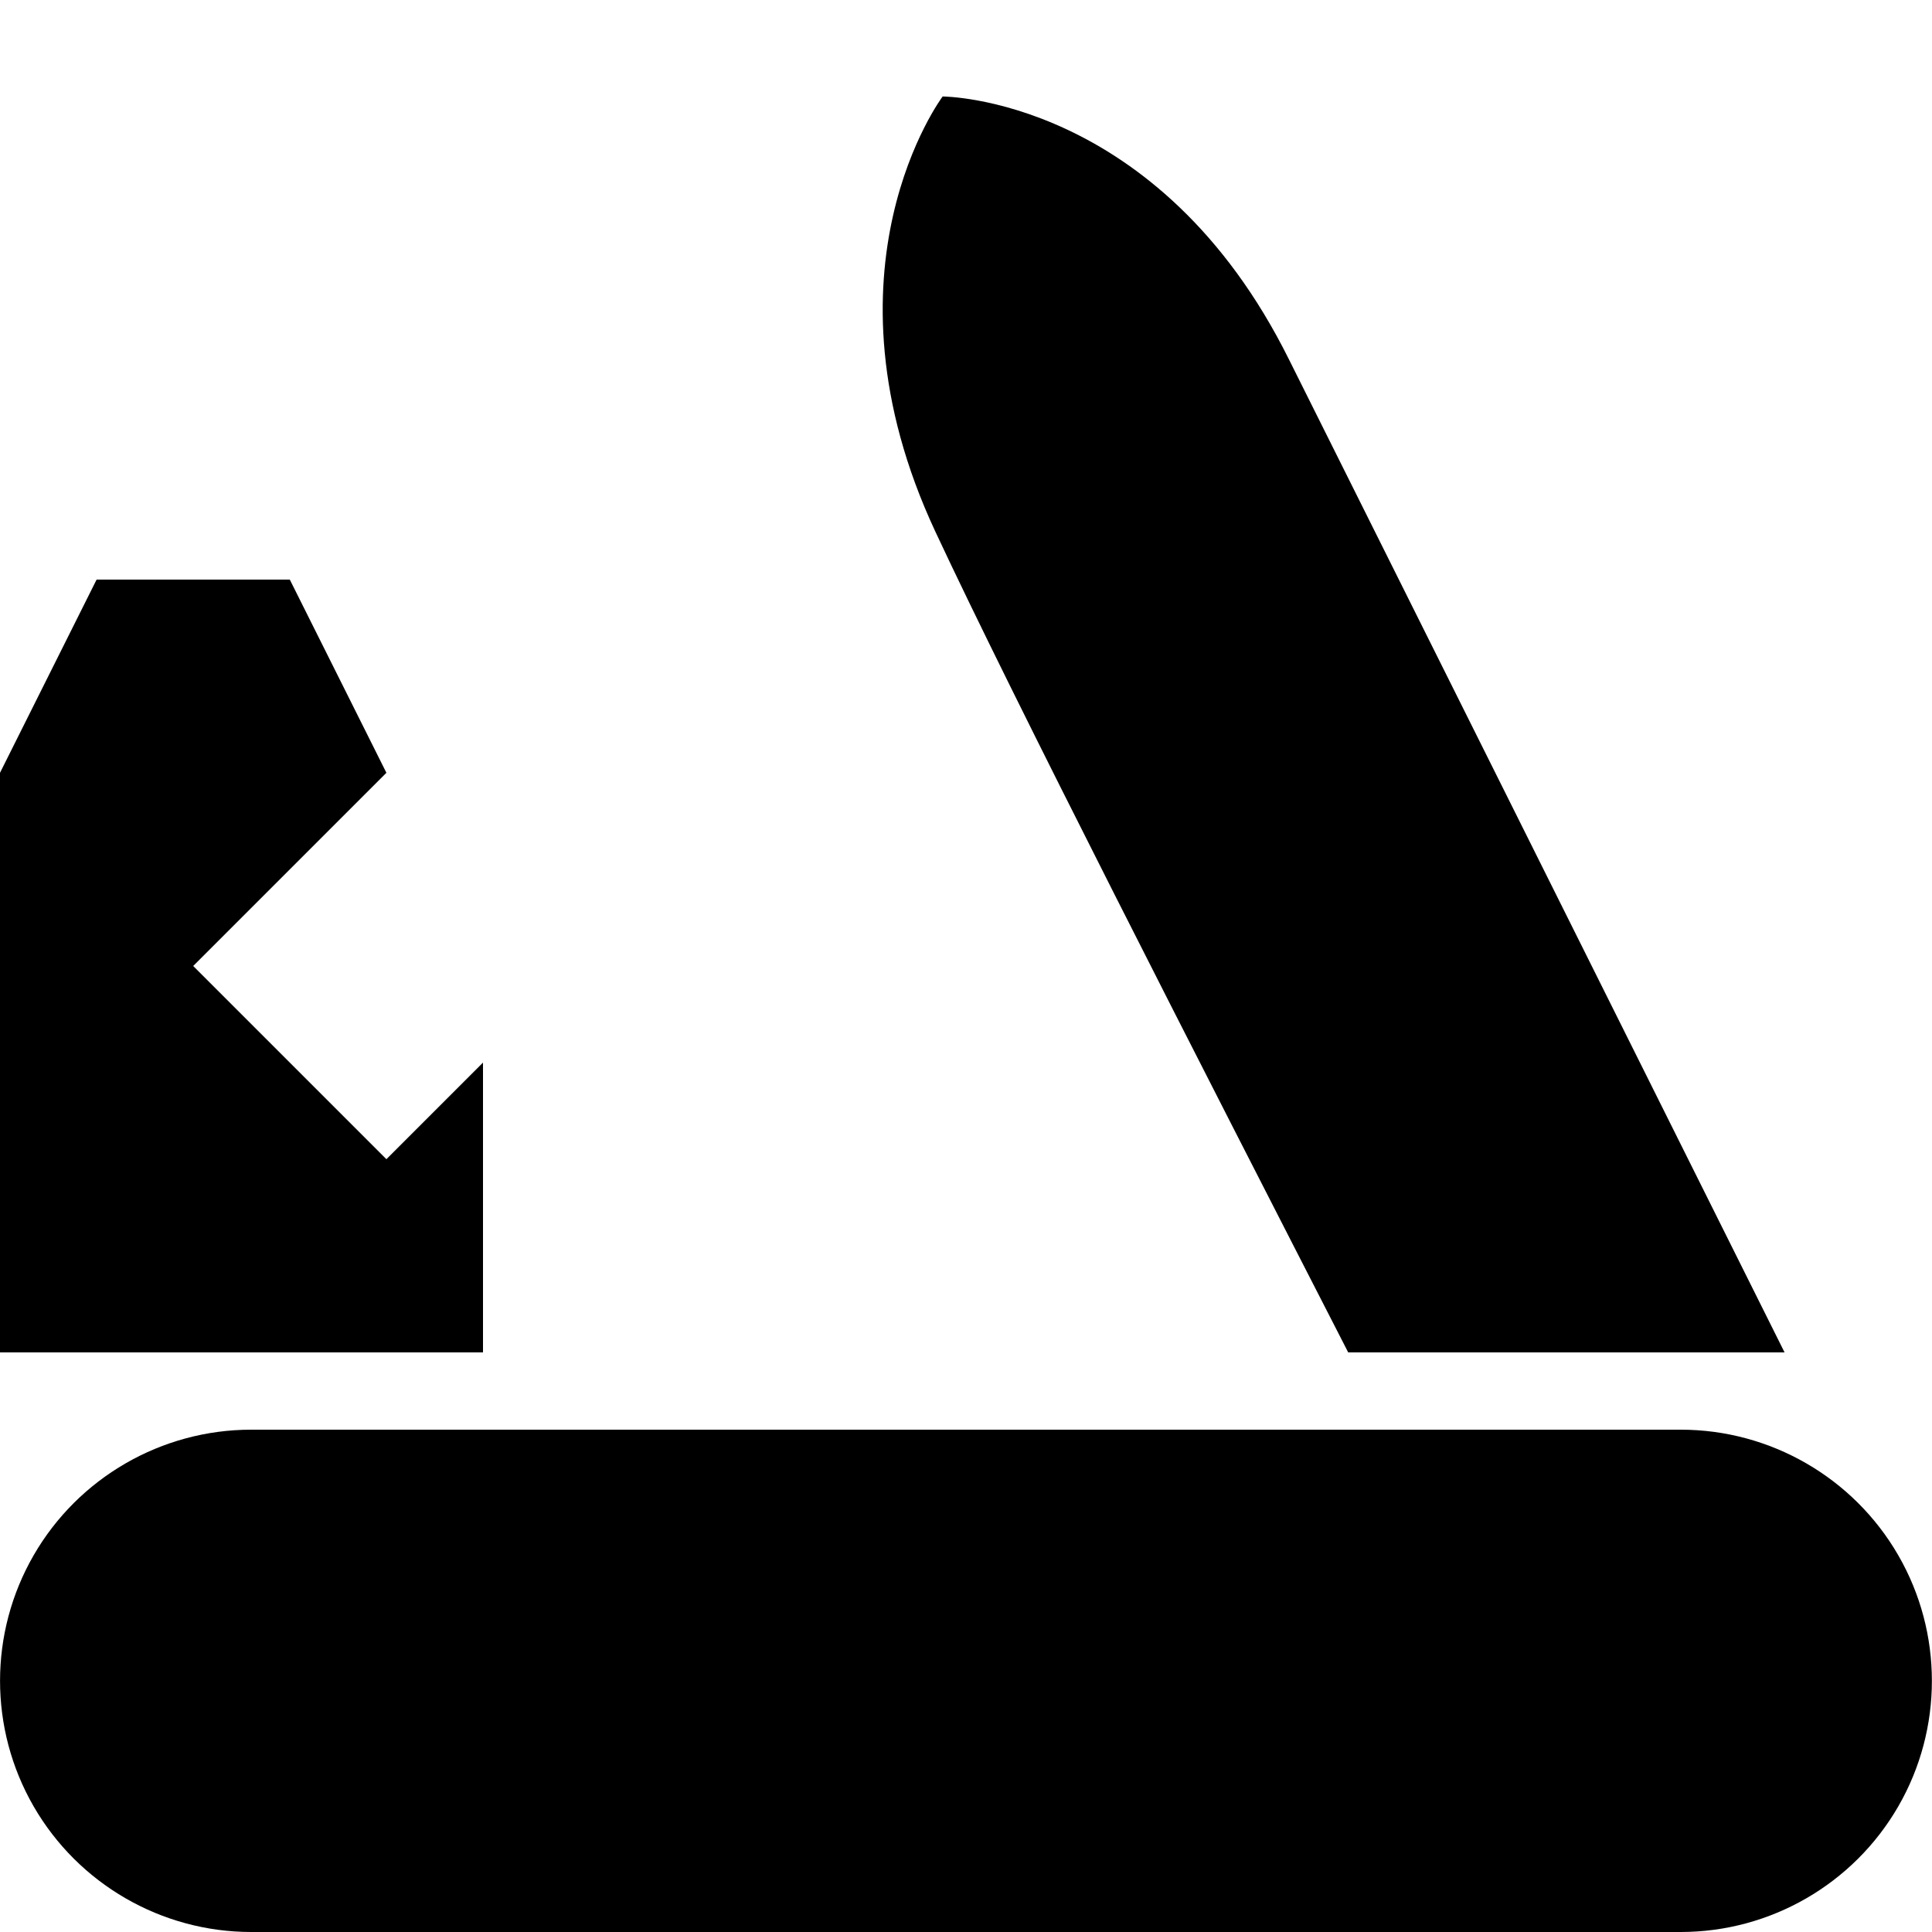 <svg xmlns="http://www.w3.org/2000/svg" xmlns:svg="http://www.w3.org/2000/svg" id="svg2" width="100" height="100" version="1.1"><g id="layer2" style="display:none;opacity:.178"><path style="color:#000;font-style:normal;font-variant:normal;font-weight:400;font-stretch:normal;font-size:medium;line-height:normal;font-family:Sans;-inkscape-font-specification:Sans;text-indent:0;text-align:start;text-decoration:none;text-decoration-line:none;letter-spacing:normal;word-spacing:normal;text-transform:none;writing-mode:lr-tb;direction:ltr;baseline-shift:baseline;text-anchor:start;display:inline;overflow:visible;visibility:visible;fill:#000;fill-opacity:1;stroke:none;stroke-width:6;marker:none;enable-background:accumulate" id="rect2985" d="M 16,6 C 11.62,6 8,9.62 8,14 v 70 c 0,4.38 3.62,8 8,8 h 70 c 4.38,0 8,-3.62 8,-8 V 14 C 94,9.62 90.38,6 86,6 Z M 14,24.062 H 88 V 84 c 0,1.16 -0.84,2 -2,2 H 16 c -1.16,0 -2,-0.84 -2,-2 z"/></g><g id="layer1" style="display:none;opacity:.492"><path style="color:#000;font-style:normal;font-variant:normal;font-weight:400;font-stretch:normal;font-size:medium;line-height:normal;font-family:sans-serif;font-variant-ligatures:normal;font-variant-position:normal;font-variant-caps:normal;font-variant-numeric:normal;font-variant-alternates:normal;font-feature-settings:normal;text-indent:0;text-align:start;text-decoration:none;text-decoration-line:none;text-decoration-style:solid;text-decoration-color:#000;letter-spacing:normal;word-spacing:normal;text-transform:none;writing-mode:lr-tb;direction:ltr;text-orientation:mixed;dominant-baseline:auto;baseline-shift:baseline;text-anchor:start;white-space:normal;shape-padding:0;clip-rule:nonzero;display:inline;overflow:visible;visibility:visible;opacity:1;isolation:auto;mix-blend-mode:normal;color-interpolation:sRGB;color-interpolation-filters:linearRGB;solid-color:#000;solid-opacity:1;vector-effect:none;fill:#000;fill-opacity:1;fill-rule:nonzero;stroke:none;stroke-width:6;stroke-linecap:butt;stroke-linejoin:miter;stroke-miterlimit:4;stroke-dasharray:none;stroke-dashoffset:0;stroke-opacity:1;color-rendering:auto;image-rendering:auto;shape-rendering:auto;text-rendering:auto;enable-background:accumulate" id="path3805" d="m 21,66 c -4.64,0 -8.938,2.482 -11.258,6.5 -2.32,4.018 -2.32,8.982 0,13 C 12.062,89.518 16.36,92 21,92 h 60 c 4.64,0 8.938,-2.482 11.258,-6.5 2.32,-4.018 2.32,-8.982 0,-13 C 89.938,68.482 85.64,66 81,66 Z"/><path style="fill:#000;fill-opacity:1;fill-rule:evenodd;stroke:none;stroke-width:3;stroke-linecap:butt;stroke-linejoin:miter;stroke-miterlimit:4;stroke-dasharray:none;stroke-opacity:1" id="path4628" d="M 85,60 C 85,60 73.367,32.079 67.428,21.498 62.555,12.814 51,6 51,6 51,6 50.313,17.182 52.46,24.888 55,34 70,60 70,60 Z"/><path style="fill:#000;fill-opacity:1;fill-rule:evenodd;stroke:none;stroke-width:3;stroke-linecap:butt;stroke-linejoin:miter;stroke-miterlimit:4;stroke-dasharray:none;stroke-opacity:1" id="path4630" d="m 12,60 13,-28 7,-7 7,5 c 0,0 -1.659,4.845 -3,7 -1.624,2.609 -5.248,3.082 -6.516,5.881 C 28,46 28,53 33,53 c 3,0 7,-4 7,-4 l -2,11 z"/></g><g id="layer3"><path style="color:#000;font-style:normal;font-variant:normal;font-weight:400;font-stretch:normal;font-size:medium;line-height:normal;font-family:sans-serif;font-variant-ligatures:normal;font-variant-position:normal;font-variant-caps:normal;font-variant-numeric:normal;font-variant-alternates:normal;font-feature-settings:normal;text-indent:0;text-align:start;text-decoration:none;text-decoration-line:none;text-decoration-style:solid;text-decoration-color:#000;letter-spacing:normal;word-spacing:normal;text-transform:none;writing-mode:lr-tb;direction:ltr;text-orientation:mixed;dominant-baseline:auto;baseline-shift:baseline;text-anchor:start;white-space:normal;shape-padding:0;clip-rule:nonzero;display:inline;overflow:visible;visibility:visible;opacity:1;isolation:auto;mix-blend-mode:normal;color-interpolation:sRGB;color-interpolation-filters:linearRGB;solid-color:#000;solid-opacity:1;vector-effect:none;fill:#000;fill-opacity:1;fill-rule:nonzero;stroke:none;stroke-width:6;stroke-linecap:butt;stroke-linejoin:miter;stroke-miterlimit:4;stroke-dasharray:none;stroke-dashoffset:0;stroke-opacity:1;color-rendering:auto;image-rendering:auto;shape-rendering:auto;text-rendering:auto;enable-background:accumulate" id="path3805-3" d="m 13,74 c -4.64,0 -8.938,2.482 -11.258,6.5 -2.32,4.018 -2.32,8.982 0,13 C 4.062,97.518 8.36,100 13,100 h 73.996 c 4.64,0 8.938,-2.482 11.258,-6.5 2.32,-4.018 2.32,-8.982 0,-13 C 95.934,76.482 91.636,74 86.996,74 Z"/><path style="fill:#000;fill-opacity:1;stroke:none;stroke-width:1px;stroke-linecap:butt;stroke-linejoin:miter;stroke-opacity:1" id="path3778" d="M 0,68 V 40 L 5,30 h 10 l 5,10 -10,10 10,10 5,-5 V 70 H 0 Z"/><path style="fill:#000;fill-opacity:1;stroke:none;stroke-width:1px;stroke-linecap:butt;stroke-linejoin:miter;stroke-opacity:1" id="path4715" d="m 48.791,4.994 c 0,0 -6.719,8.937 -0.381,22.514 C 52.433,36.125 62.002,54.828 69.783,70 H 92.369 C 84.415,54.058 70.342,25.858 66.727,18.625 59.971,5.006 48.791,4.994 48.791,4.994 Z M 78.518,87.092 C 78.917,87.88 79.721,89.44 80,90 l 5.832,-2.908 z"/></g></svg>